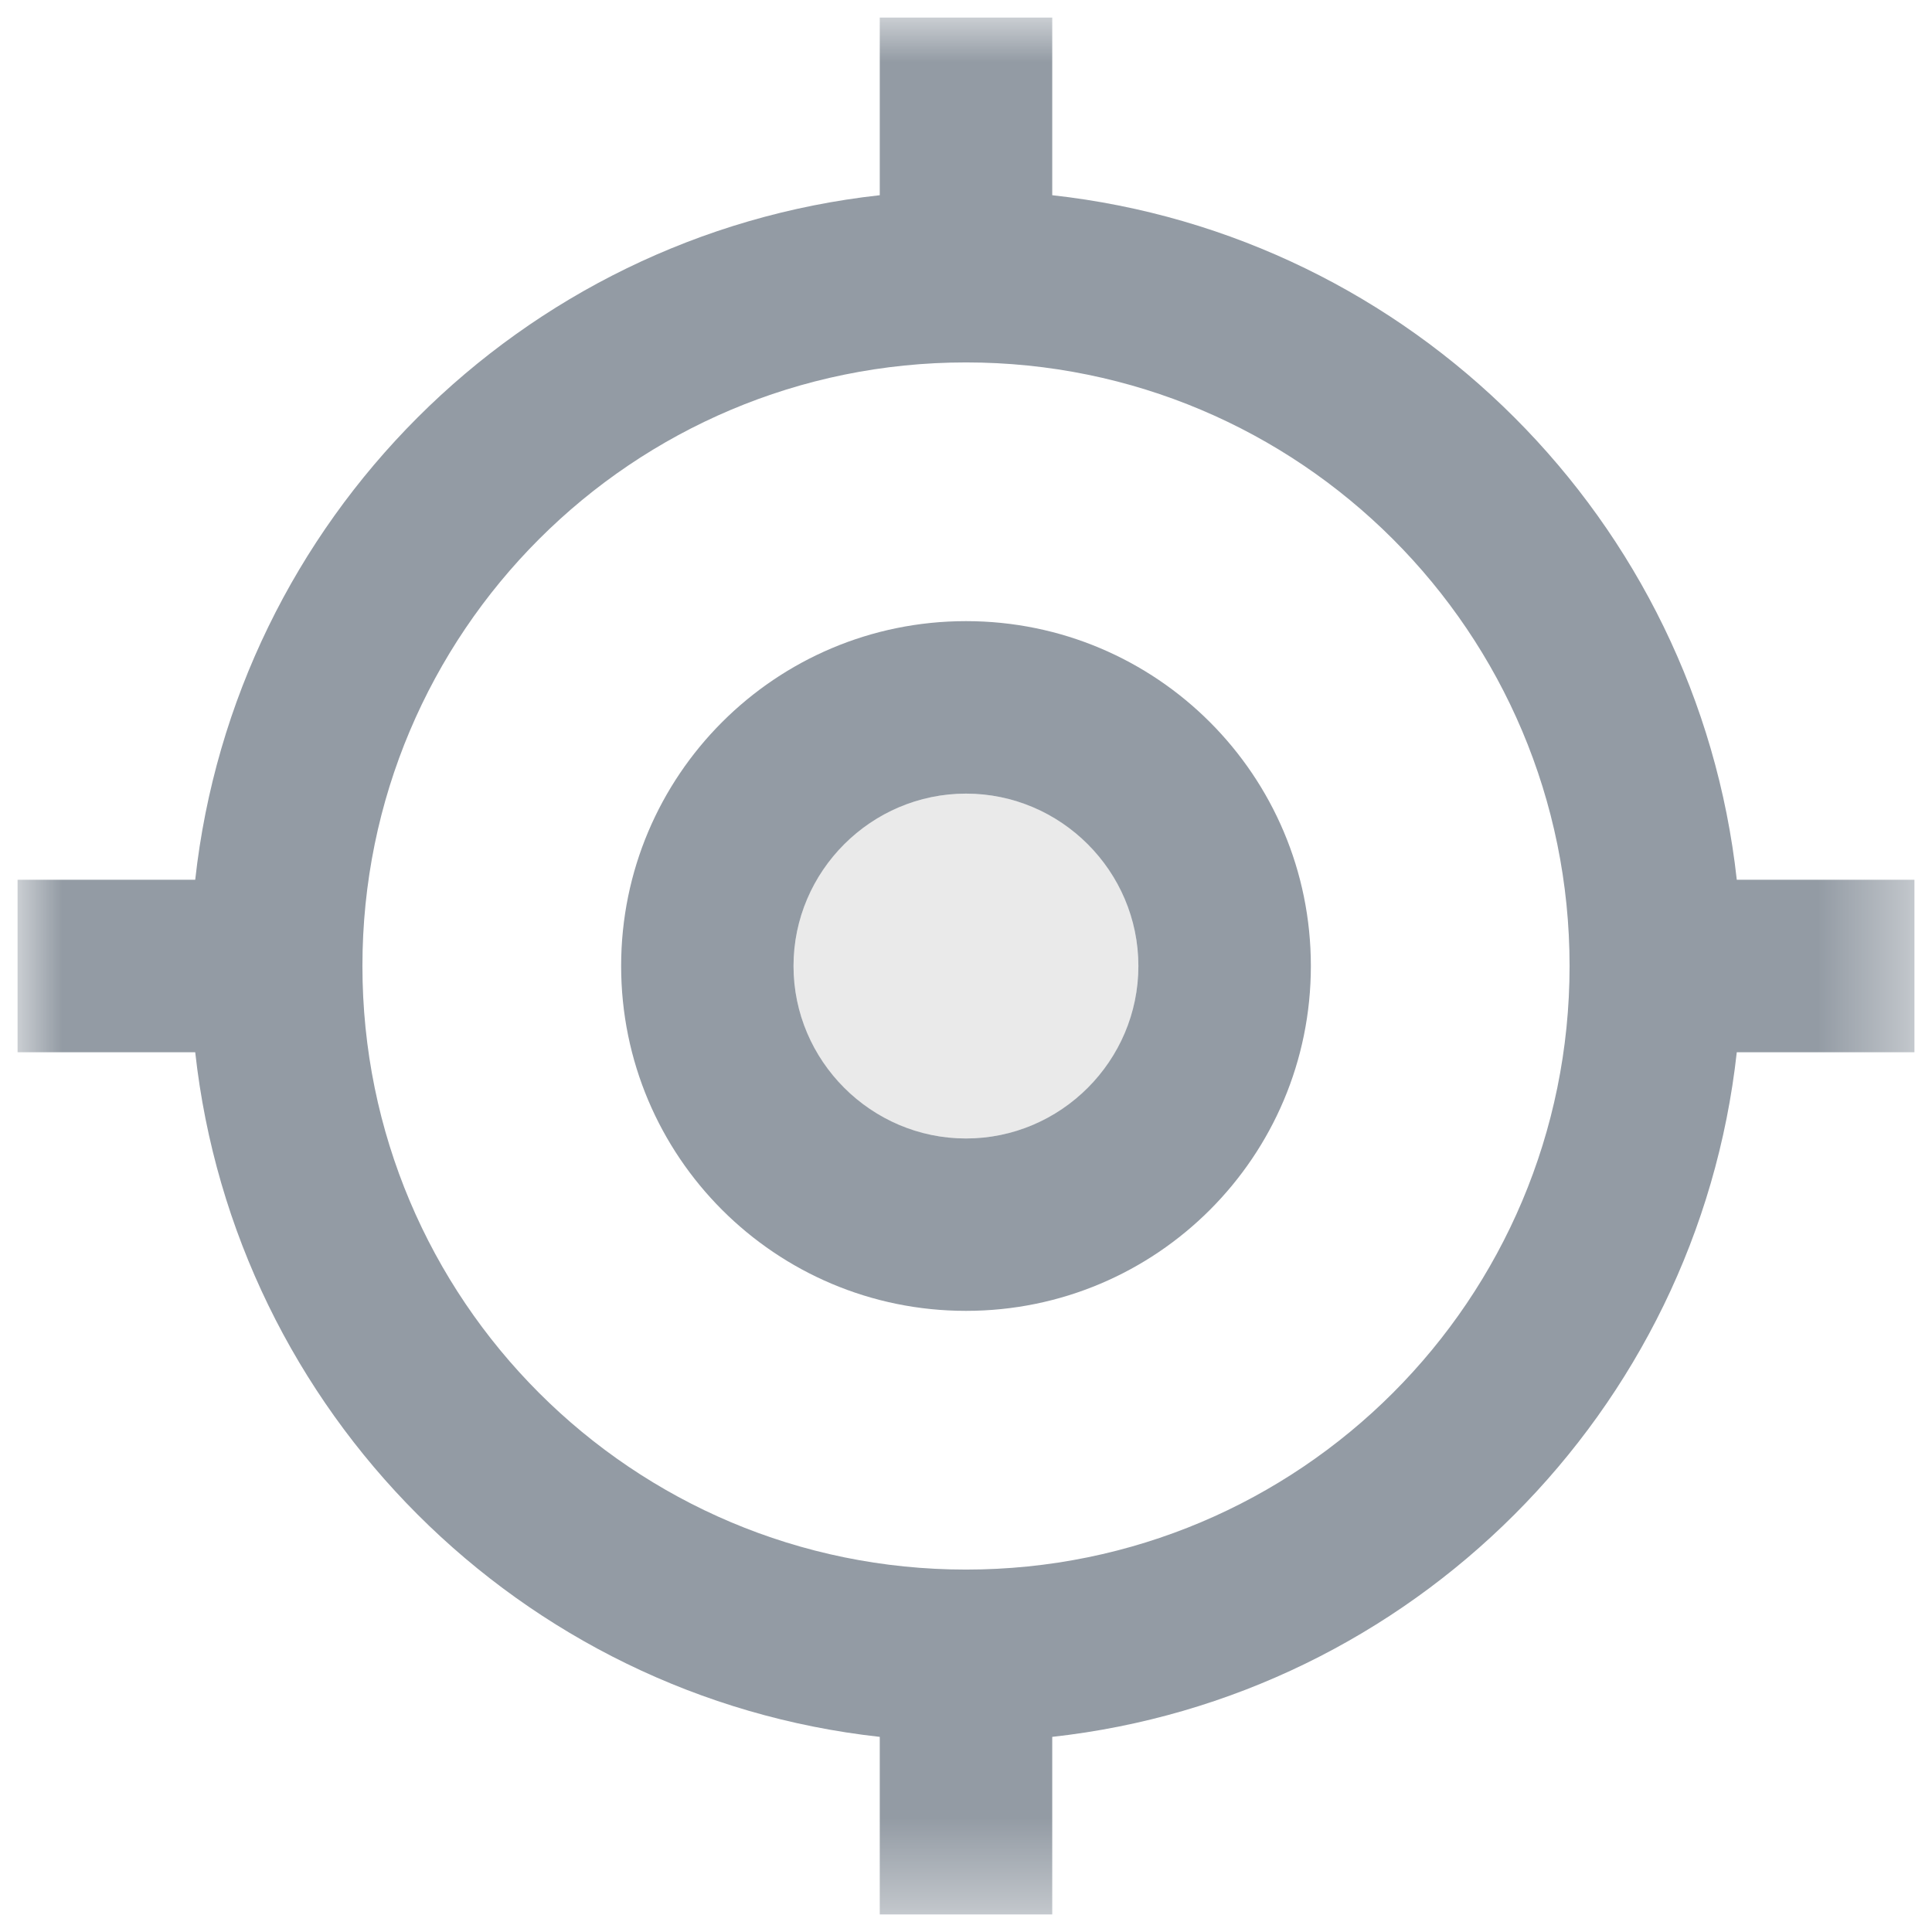 <?xml version="1.0" encoding="UTF-8"?>
<svg width="22px" height="22px" viewBox="0 0 22 22" version="1.1" xmlns="http://www.w3.org/2000/svg" xmlns:xlink="http://www.w3.org/1999/xlink">
    <!-- Generator: Sketch 53 (72520) - https://sketchapp.com -->
    <title>Group 8</title>
    <desc>Created with Sketch.</desc>
    <defs>
        <polygon id="path-1" points="0 0 21.6 0 21.6 21.6 0 21.6"></polygon>
    </defs>
    <g id="Symbols" stroke="none" stroke-width="1" fill="none" fill-rule="evenodd">
        <g id="icon/main-nav/gps" transform="translate(-1, -1)">
            <g id="Group-8" transform="translate(1.2, 1.2)">
                <path d="M10.8,8.837 C11.884,8.837 12.763,9.715 12.763,10.8 C12.763,11.884 11.884,12.764 10.8,12.764 C9.716,12.764 8.836,11.884 8.836,10.8 C8.836,9.715 9.716,8.837 10.8,8.837" id="Fill-1" fill="#EAEAEA"></path>
                <path d="M10.8,12.764 C9.72,12.764 8.836,11.88 8.836,10.8 C8.836,9.72 9.72,8.837 10.8,8.837 C11.881,8.837 12.763,9.72 12.763,10.8 C12.763,11.88 11.881,12.764 10.8,12.764 M10.8,6.873 C8.63,6.873 6.873,8.63 6.873,10.8 C6.873,12.97 8.63,14.727 10.8,14.727 C12.97,14.727 14.727,12.97 14.727,10.8 C14.727,8.63 12.97,6.873 10.8,6.873" id="Fill-3" fill="#939BA4"></path>
                <g id="Group-7">
                    <mask id="mask-2" fill="white">
                        <use xlink:href="#path-1"></use>
                    </mask>
                    <g id="Clip-6"></g>
                    <path d="M10.8,17.673 C7,17.673 3.927,14.6 3.927,10.8 C3.927,7.001 7,3.927 10.8,3.927 C14.599,3.927 17.673,7.001 17.673,10.8 C17.673,14.6 14.599,17.673 10.8,17.673 L10.8,17.673 Z M19.577,9.818 C19.126,5.724 15.876,2.474 11.782,2.023 L11.782,0 L9.818,0 L9.818,2.023 C5.724,2.474 2.475,5.724 2.023,9.818 L-0,9.818 L-0,11.782 L2.023,11.782 C2.475,15.876 5.724,19.126 9.818,19.578 L9.818,21.6 L11.782,21.6 L11.782,19.578 C15.876,19.126 19.126,15.876 19.577,11.782 L21.6,11.782 L21.6,9.818 L19.577,9.818 Z" id="Fill-5" fill="#939BA4" mask="url(#mask-2)"></path>
                </g>
            </g>
        </g>
    </g>
</svg>